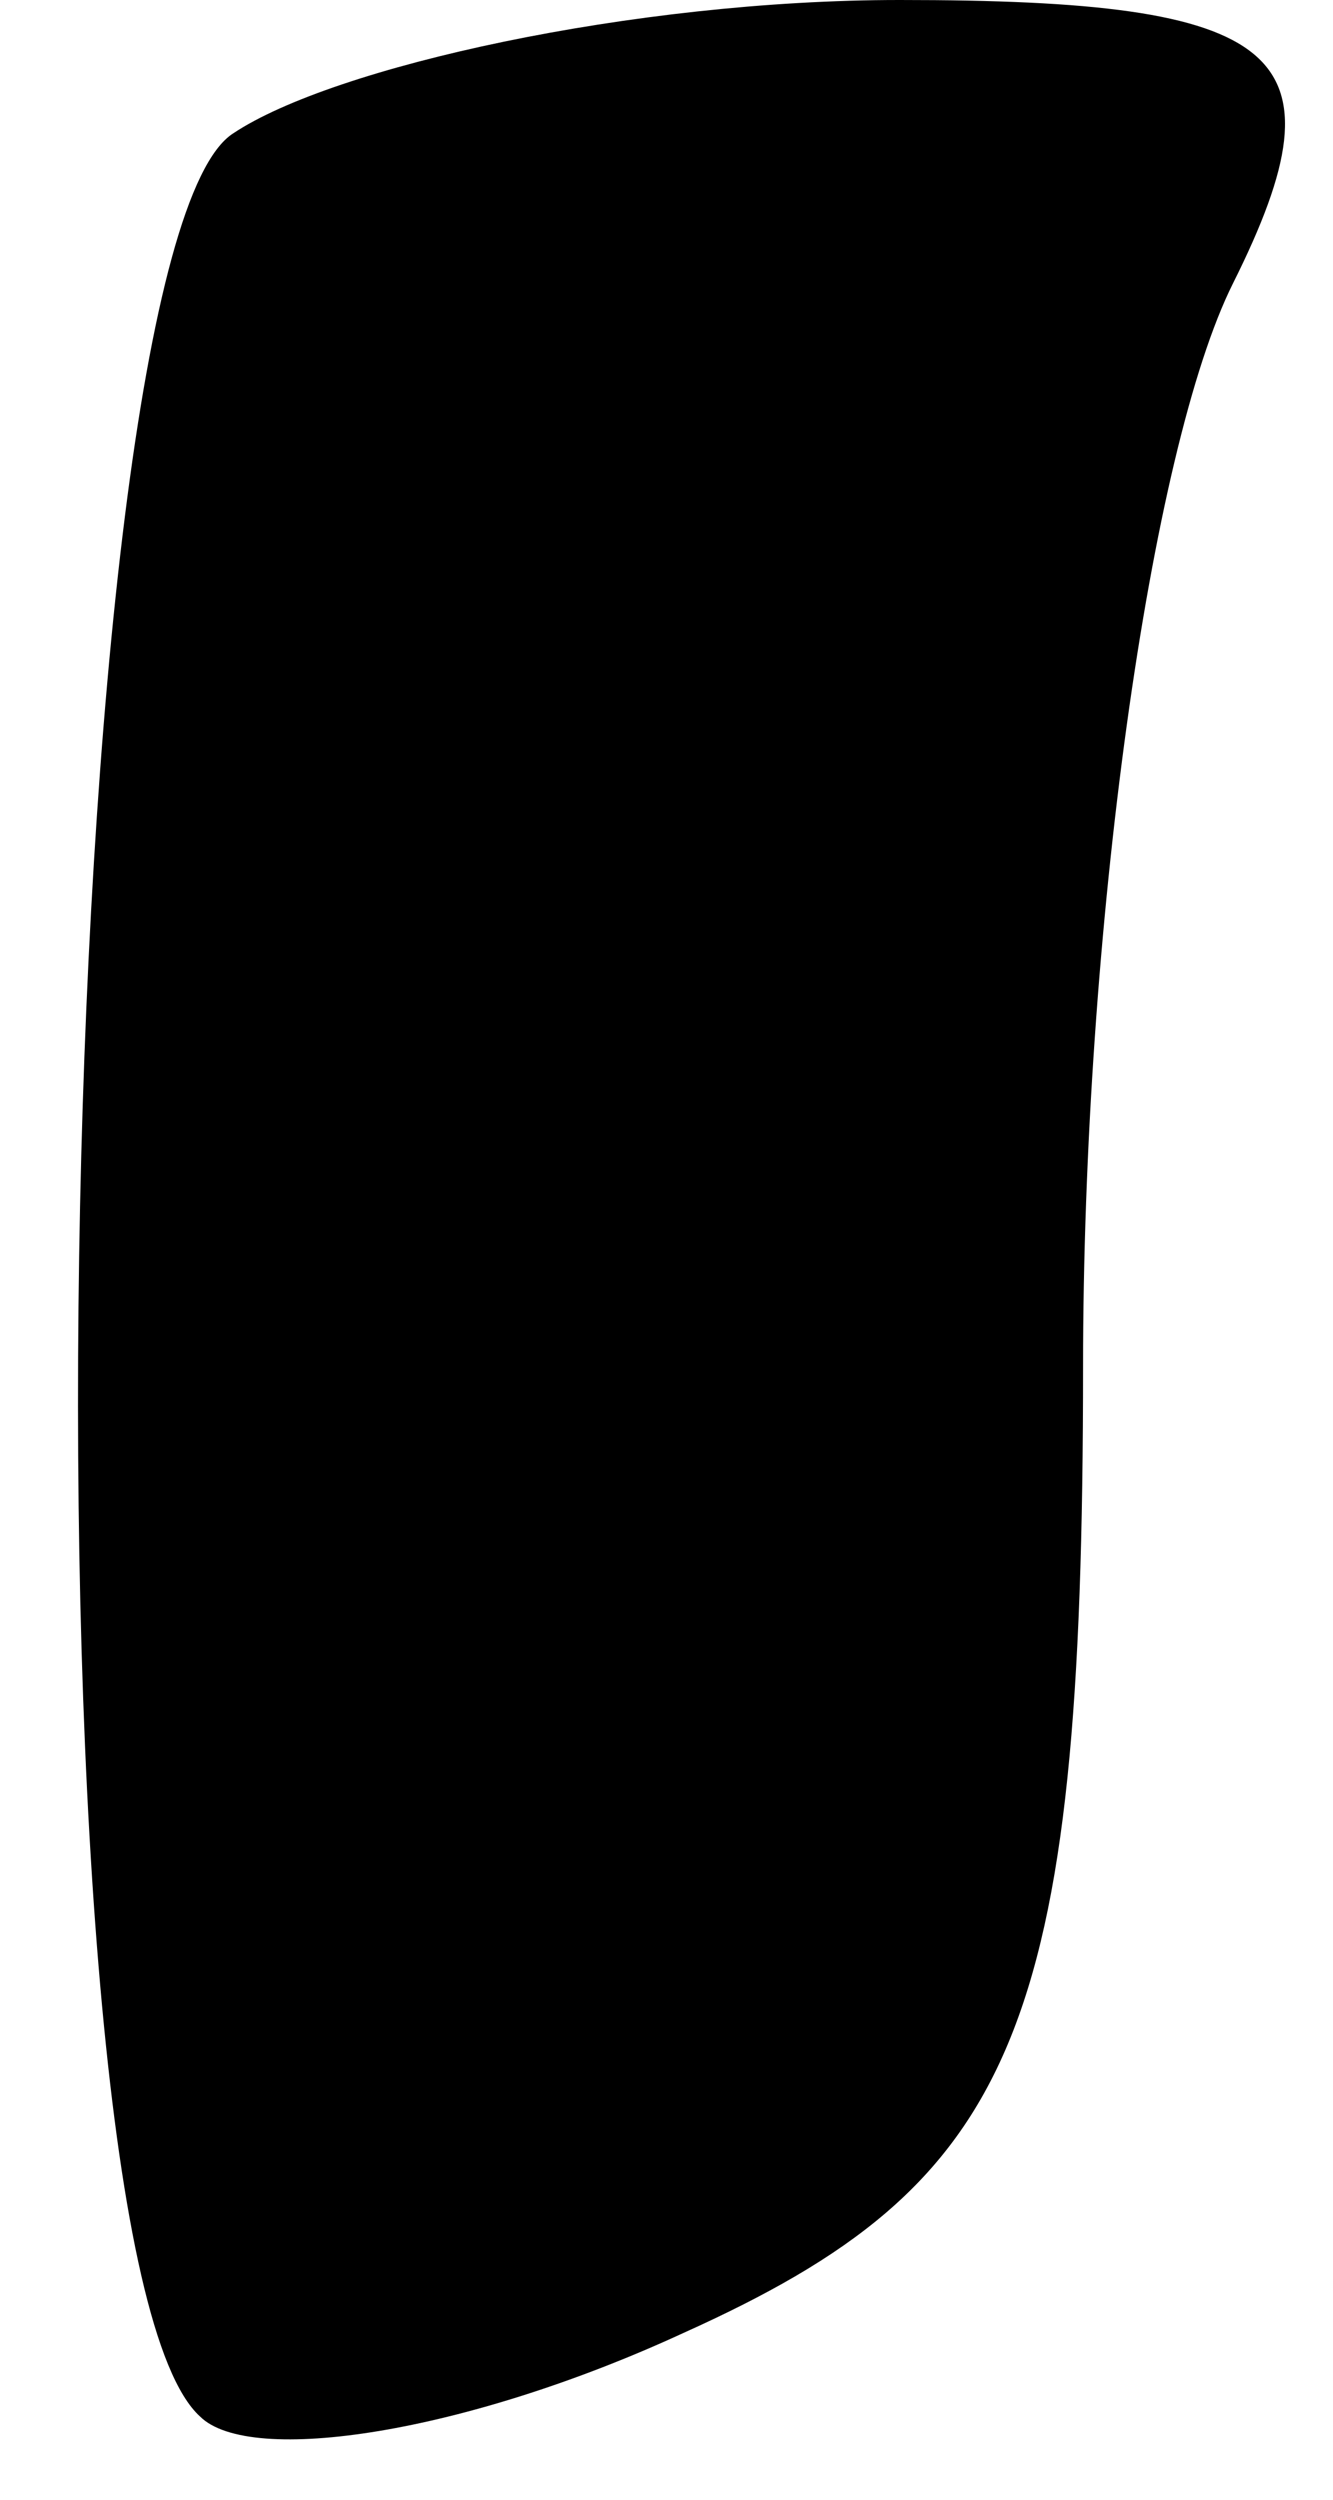 <?xml version="1.0" standalone="no"?>
<!DOCTYPE svg PUBLIC "-//W3C//DTD SVG 20010904//EN"
 "http://www.w3.org/TR/2001/REC-SVG-20010904/DTD/svg10.dtd">
<svg version="1.0" xmlns="http://www.w3.org/2000/svg"
 width="8pt" height="15pt" viewBox="0 0 8 15"
 preserveAspectRatio="xMidYMid meet">
<g transform="translate(0,15) scale(0.1,-0.1)"
fill="#000000" stroke="none">
<path fill="#000000" stroke="none" d="M14 142 c-11 -7 -13 -127 -2 -137 3 -3
16 -1 29 5 20 9 24 18 24 58 0 26 4 55 9 65 7 14 3 17 -20 17 -16 0 -34 -4
-40 -8z"/>
</g>
</svg>
